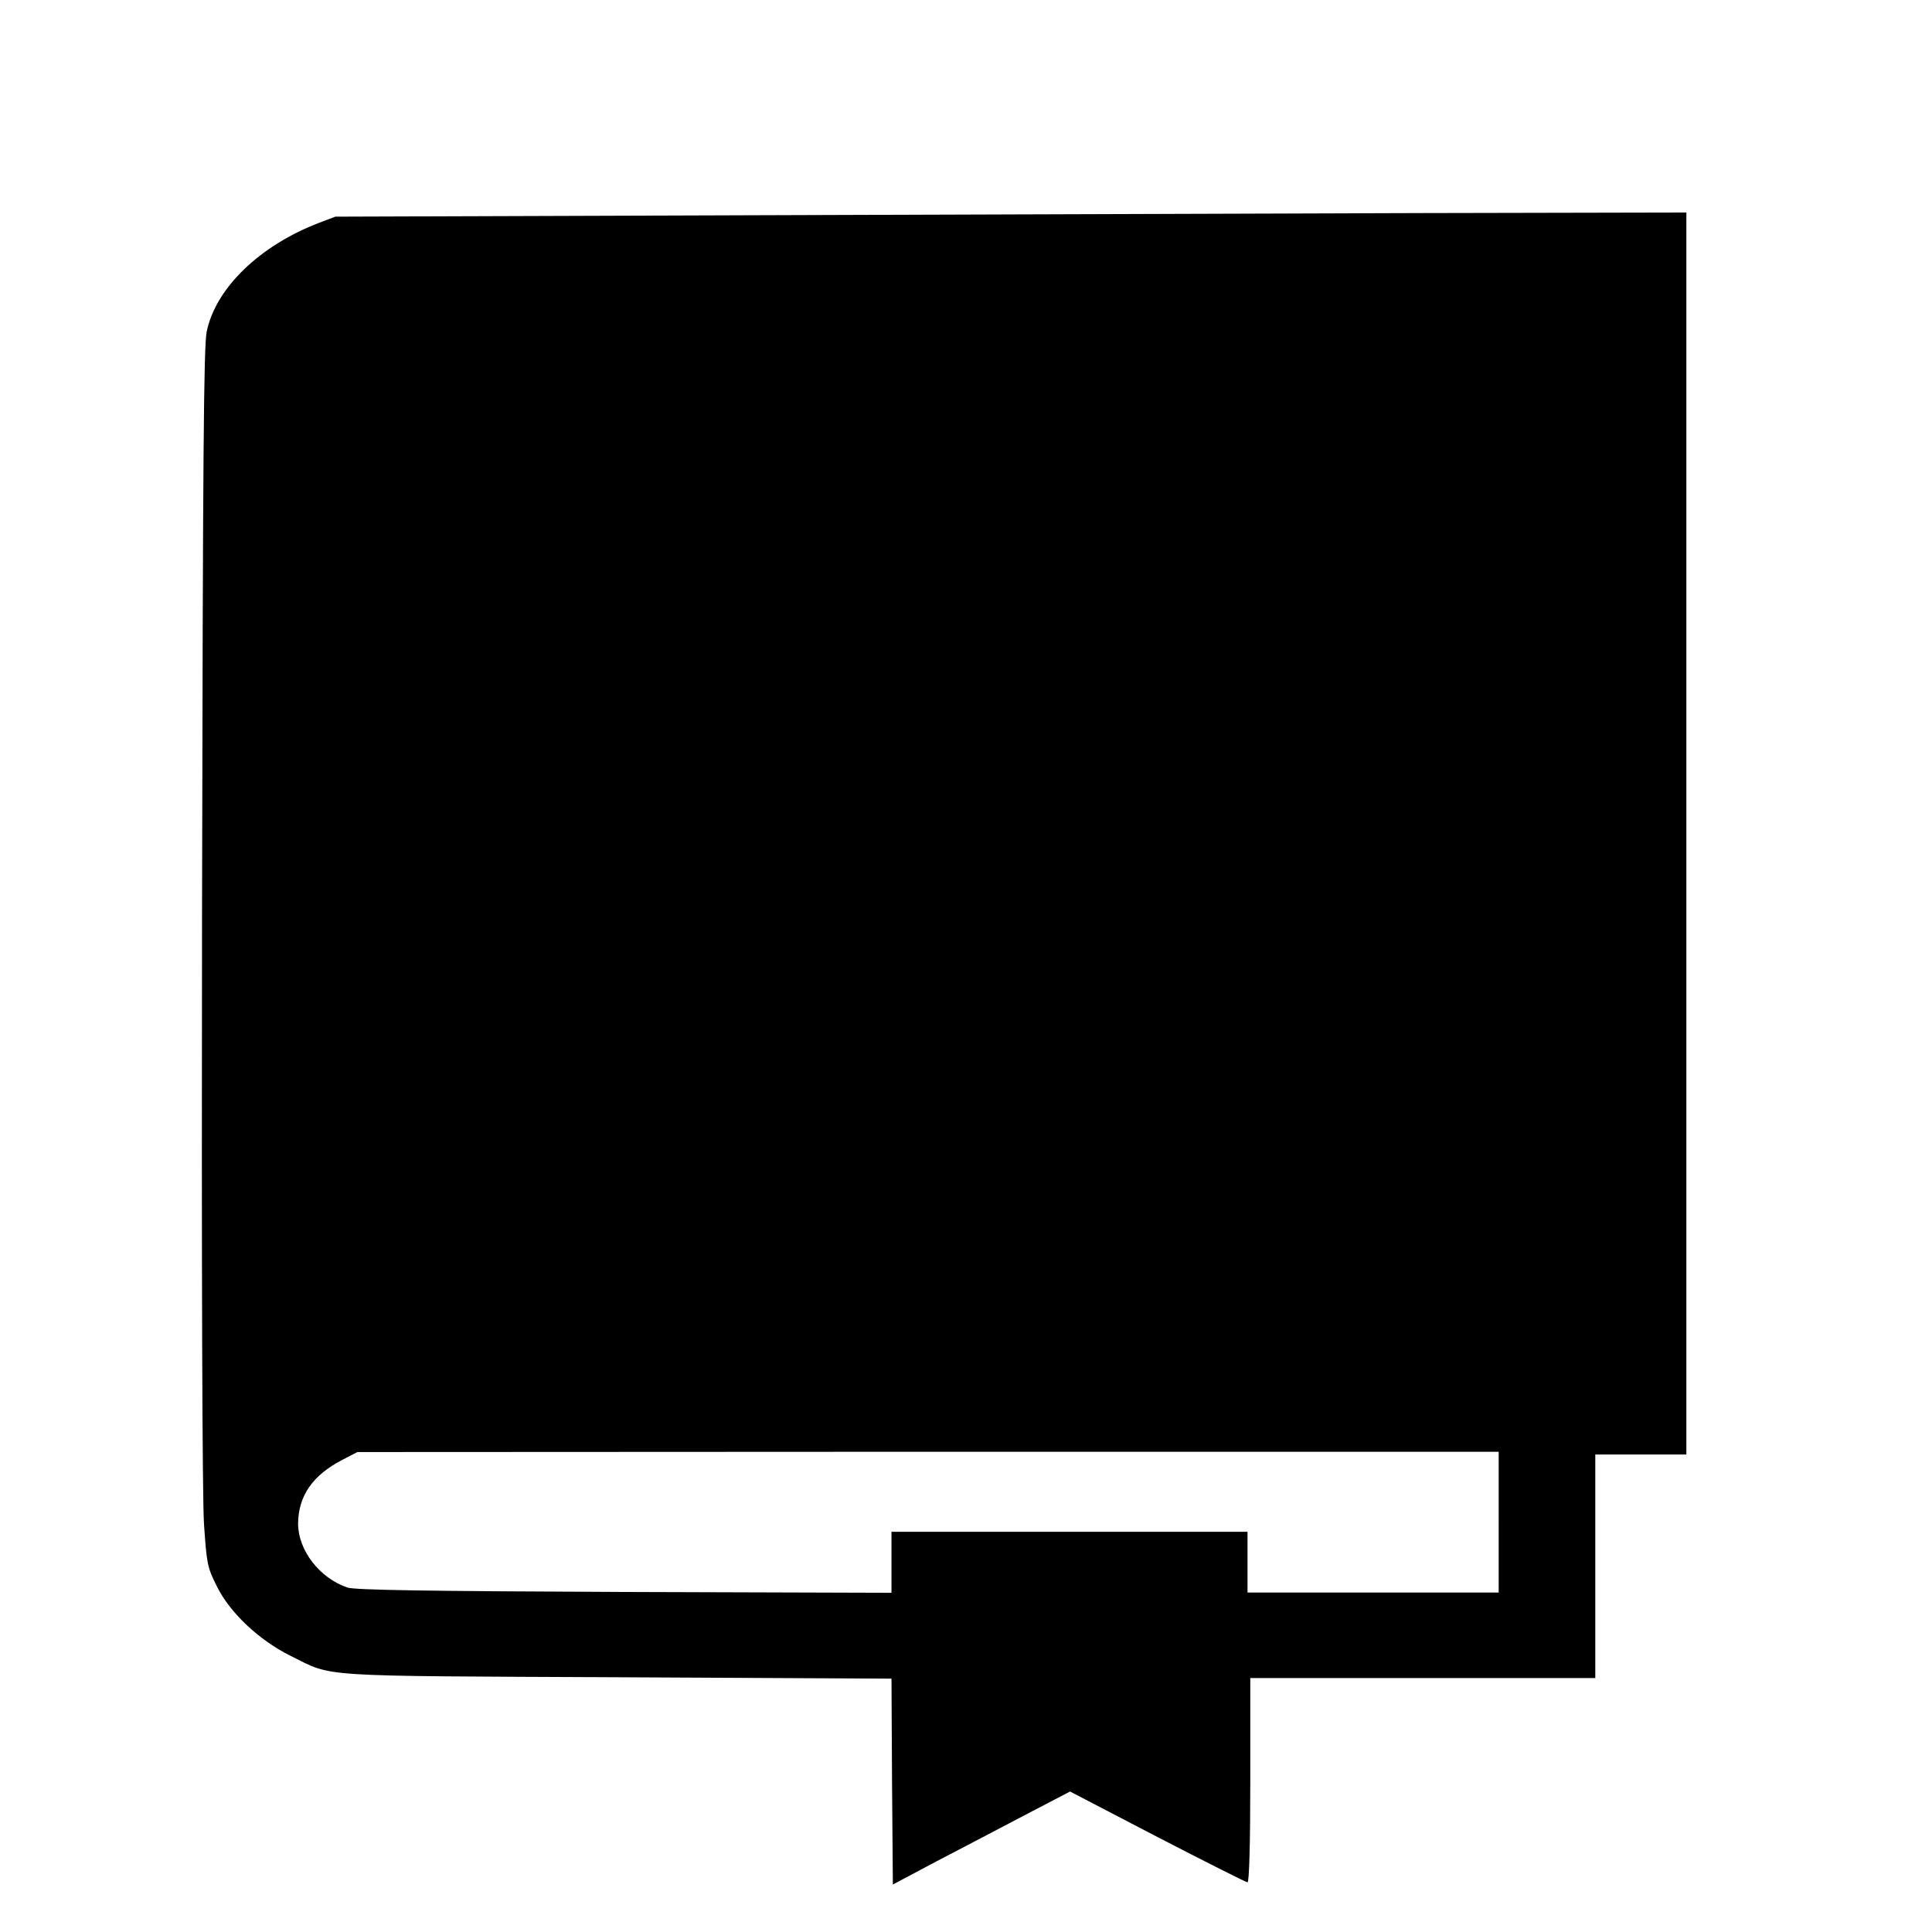 <?xml version="1.0" standalone="no"?>
<!DOCTYPE svg PUBLIC "-//W3C//DTD SVG 20010904//EN"
 "http://www.w3.org/TR/2001/REC-SVG-20010904/DTD/svg10.dtd">
<svg version="1.0" xmlns="http://www.w3.org/2000/svg"
 width="700pt" height="700pt" viewBox="0 0 700 700"
 preserveAspectRatio="xMidYMid meet">
<g transform="translate(0,700) scale(0.1,-0.1)"
fill="#000000" stroke="none">
<path d="M2695 6220 l-1480 -5 -58 -22 c-215 -82 -375 -236 -408 -394 -11 -52
-14 -443 -17 -2114 -2 -1302 1 -2106 7 -2205 10 -147 12 -158 46 -226 47 -97
155 -198 269 -254 155 -77 78 -72 1183 -77 l993 -5 2 -373 3 -373 160 85 c88
46 232 121 321 168 l161 84 317 -165 c174 -90 321 -164 326 -164 6 0 10 136
10 370 l0 370 625 0 625 0 0 405 0 405 165 0 165 0 0 2250 0 2250 -967 -2
c-533 -2 -1634 -5 -2448 -8z m2735 -4735 l0 -255 -455 0 -455 0 0 110 0 110
-645 0 -645 0 0 -110 0 -111 -967 3 c-727 3 -977 7 -1004 16 -101 34 -179 135
-179 232 1 100 53 175 159 230 l56 29 2068 1 2067 0 0 -255z"/>
</g>
</svg>

